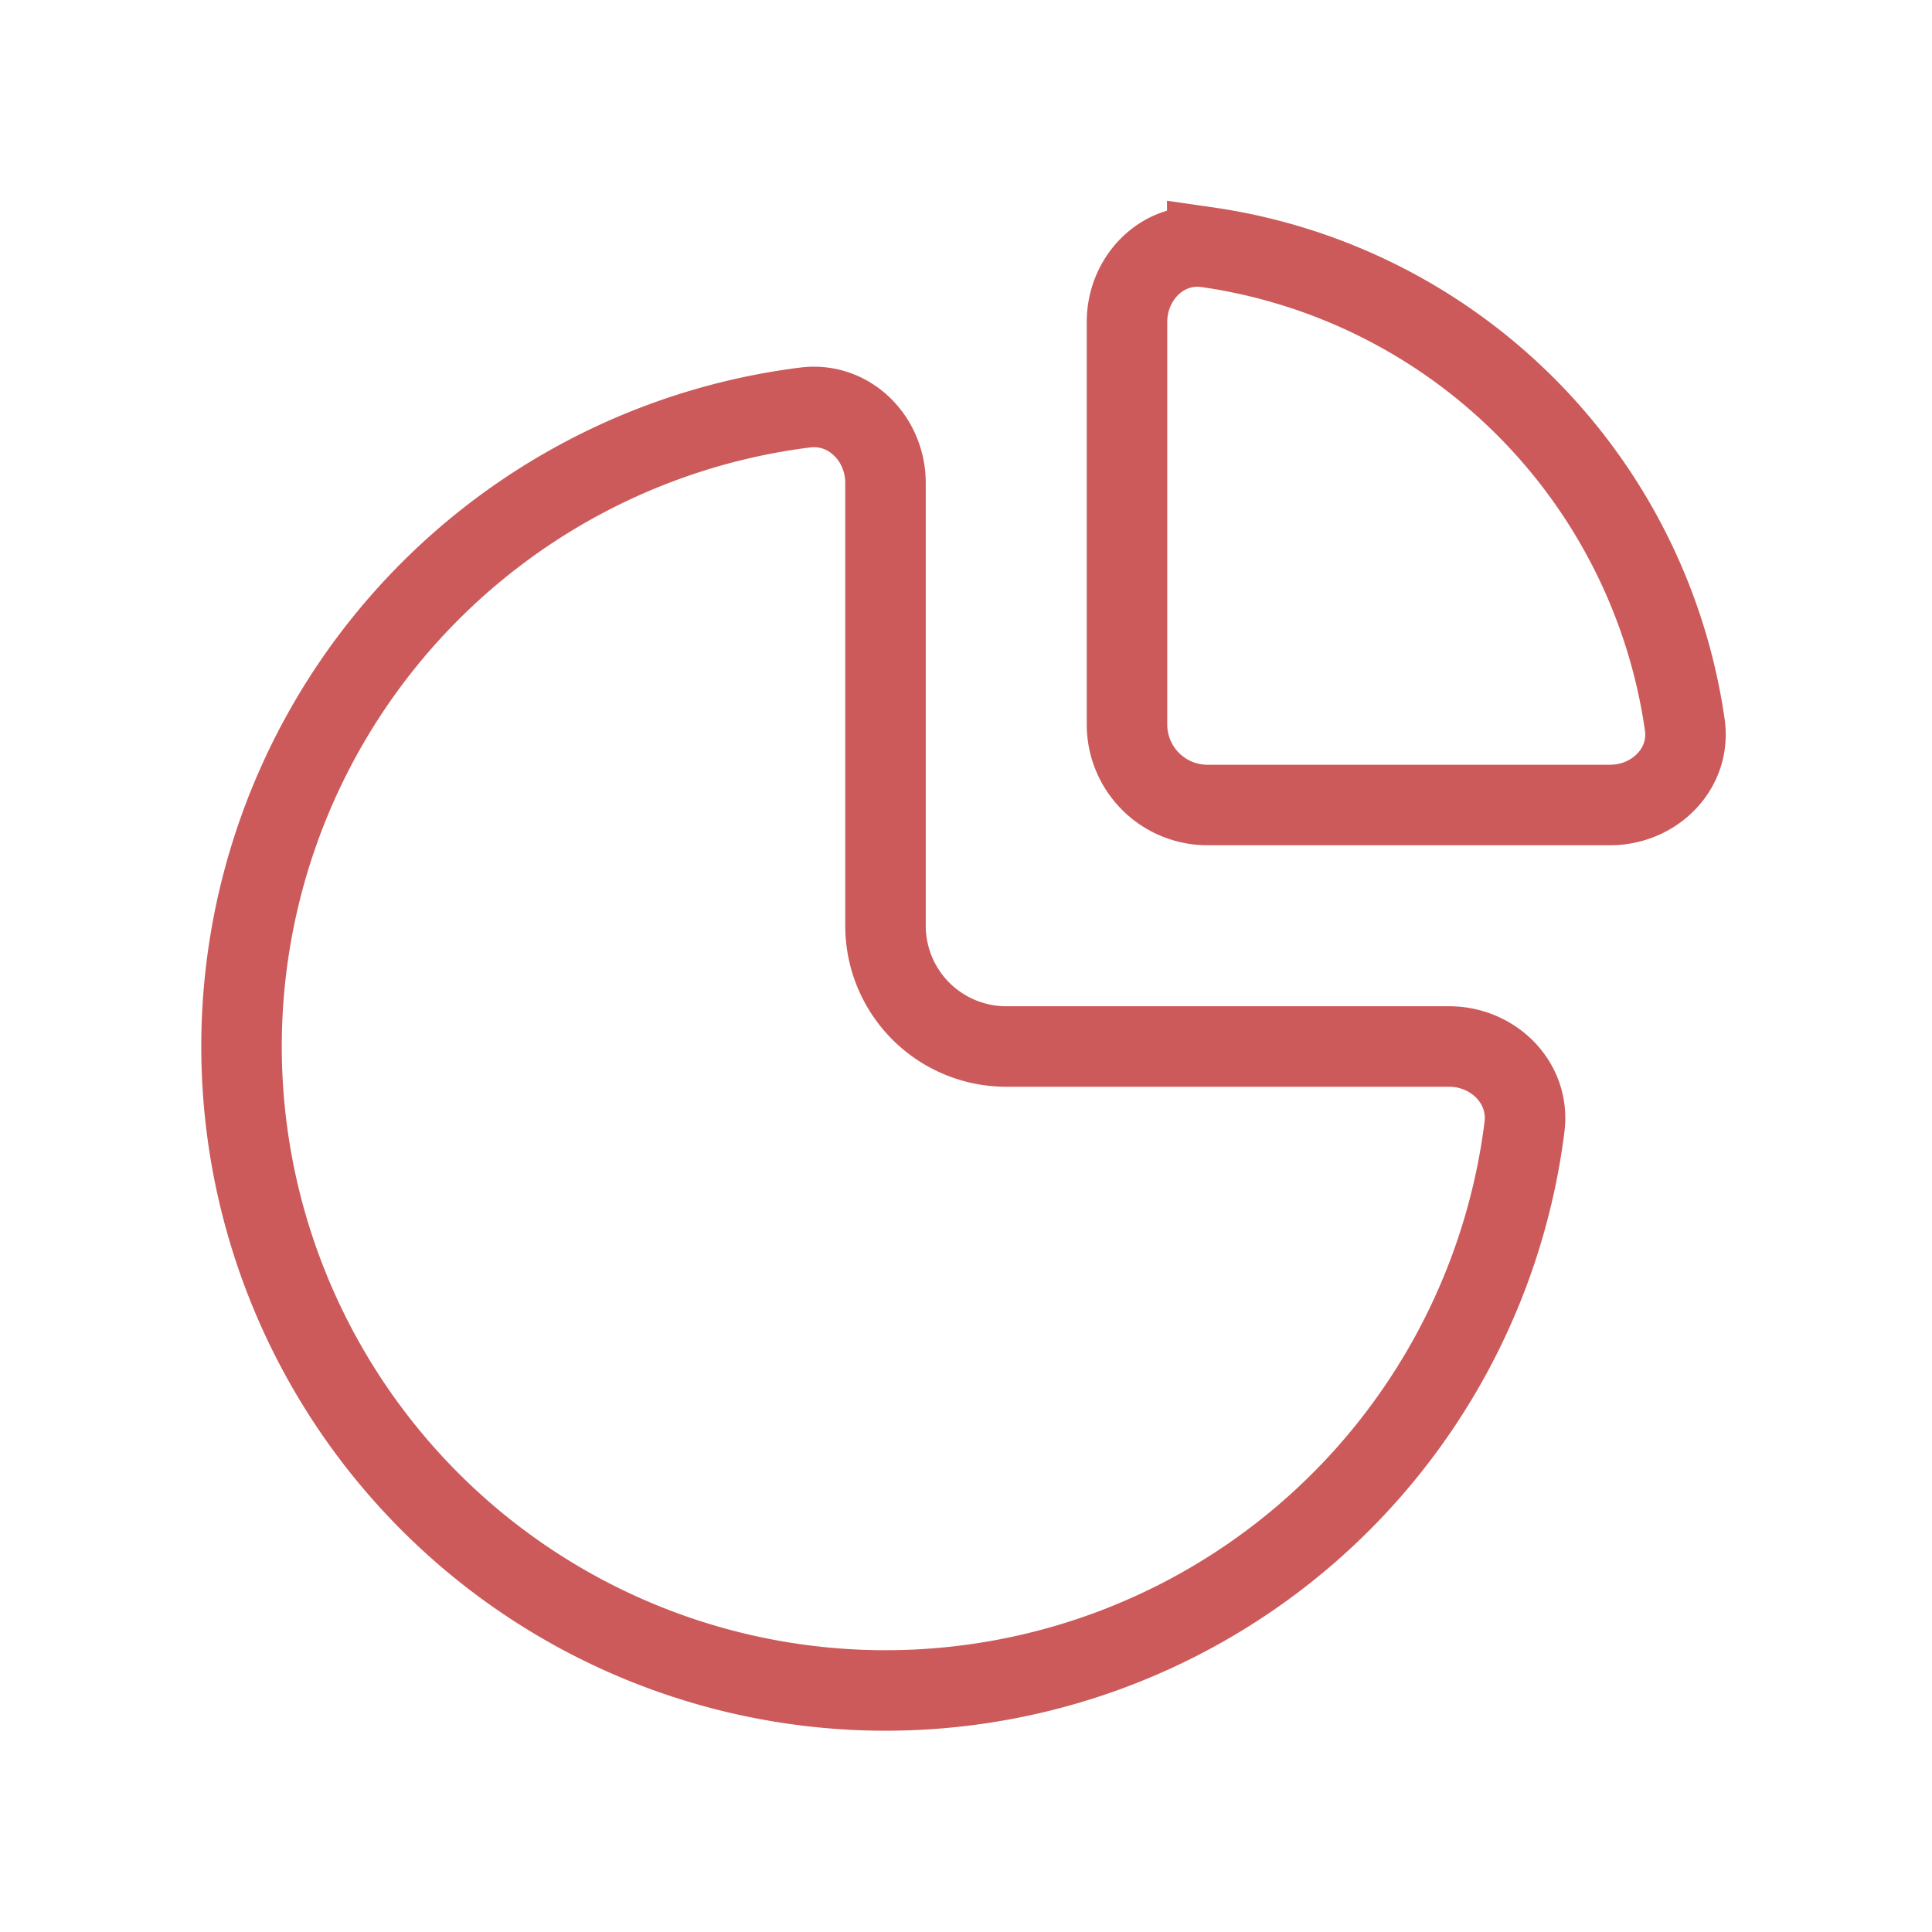 <svg xmlns="http://www.w3.org/2000/svg" width="24" height="24" fill="none"><path stroke="#CC5A5A" d="M11 6c0-.552-.45-1.006-.997-.938a8 8 0 1 0 8.935 8.935C19.006 13.45 18.552 13 18 13h-5.5a1.5 1.5 0 0 1-1.5-1.5V6Z"/><path stroke="#CC5A5A" d="M14 4c0-.552.45-1.007.997-.929a7 7 0 0 1 5.932 5.932c.078.547-.377.997-.929.997h-5a1 1 0 0 1-1-1V4Z"/></svg>